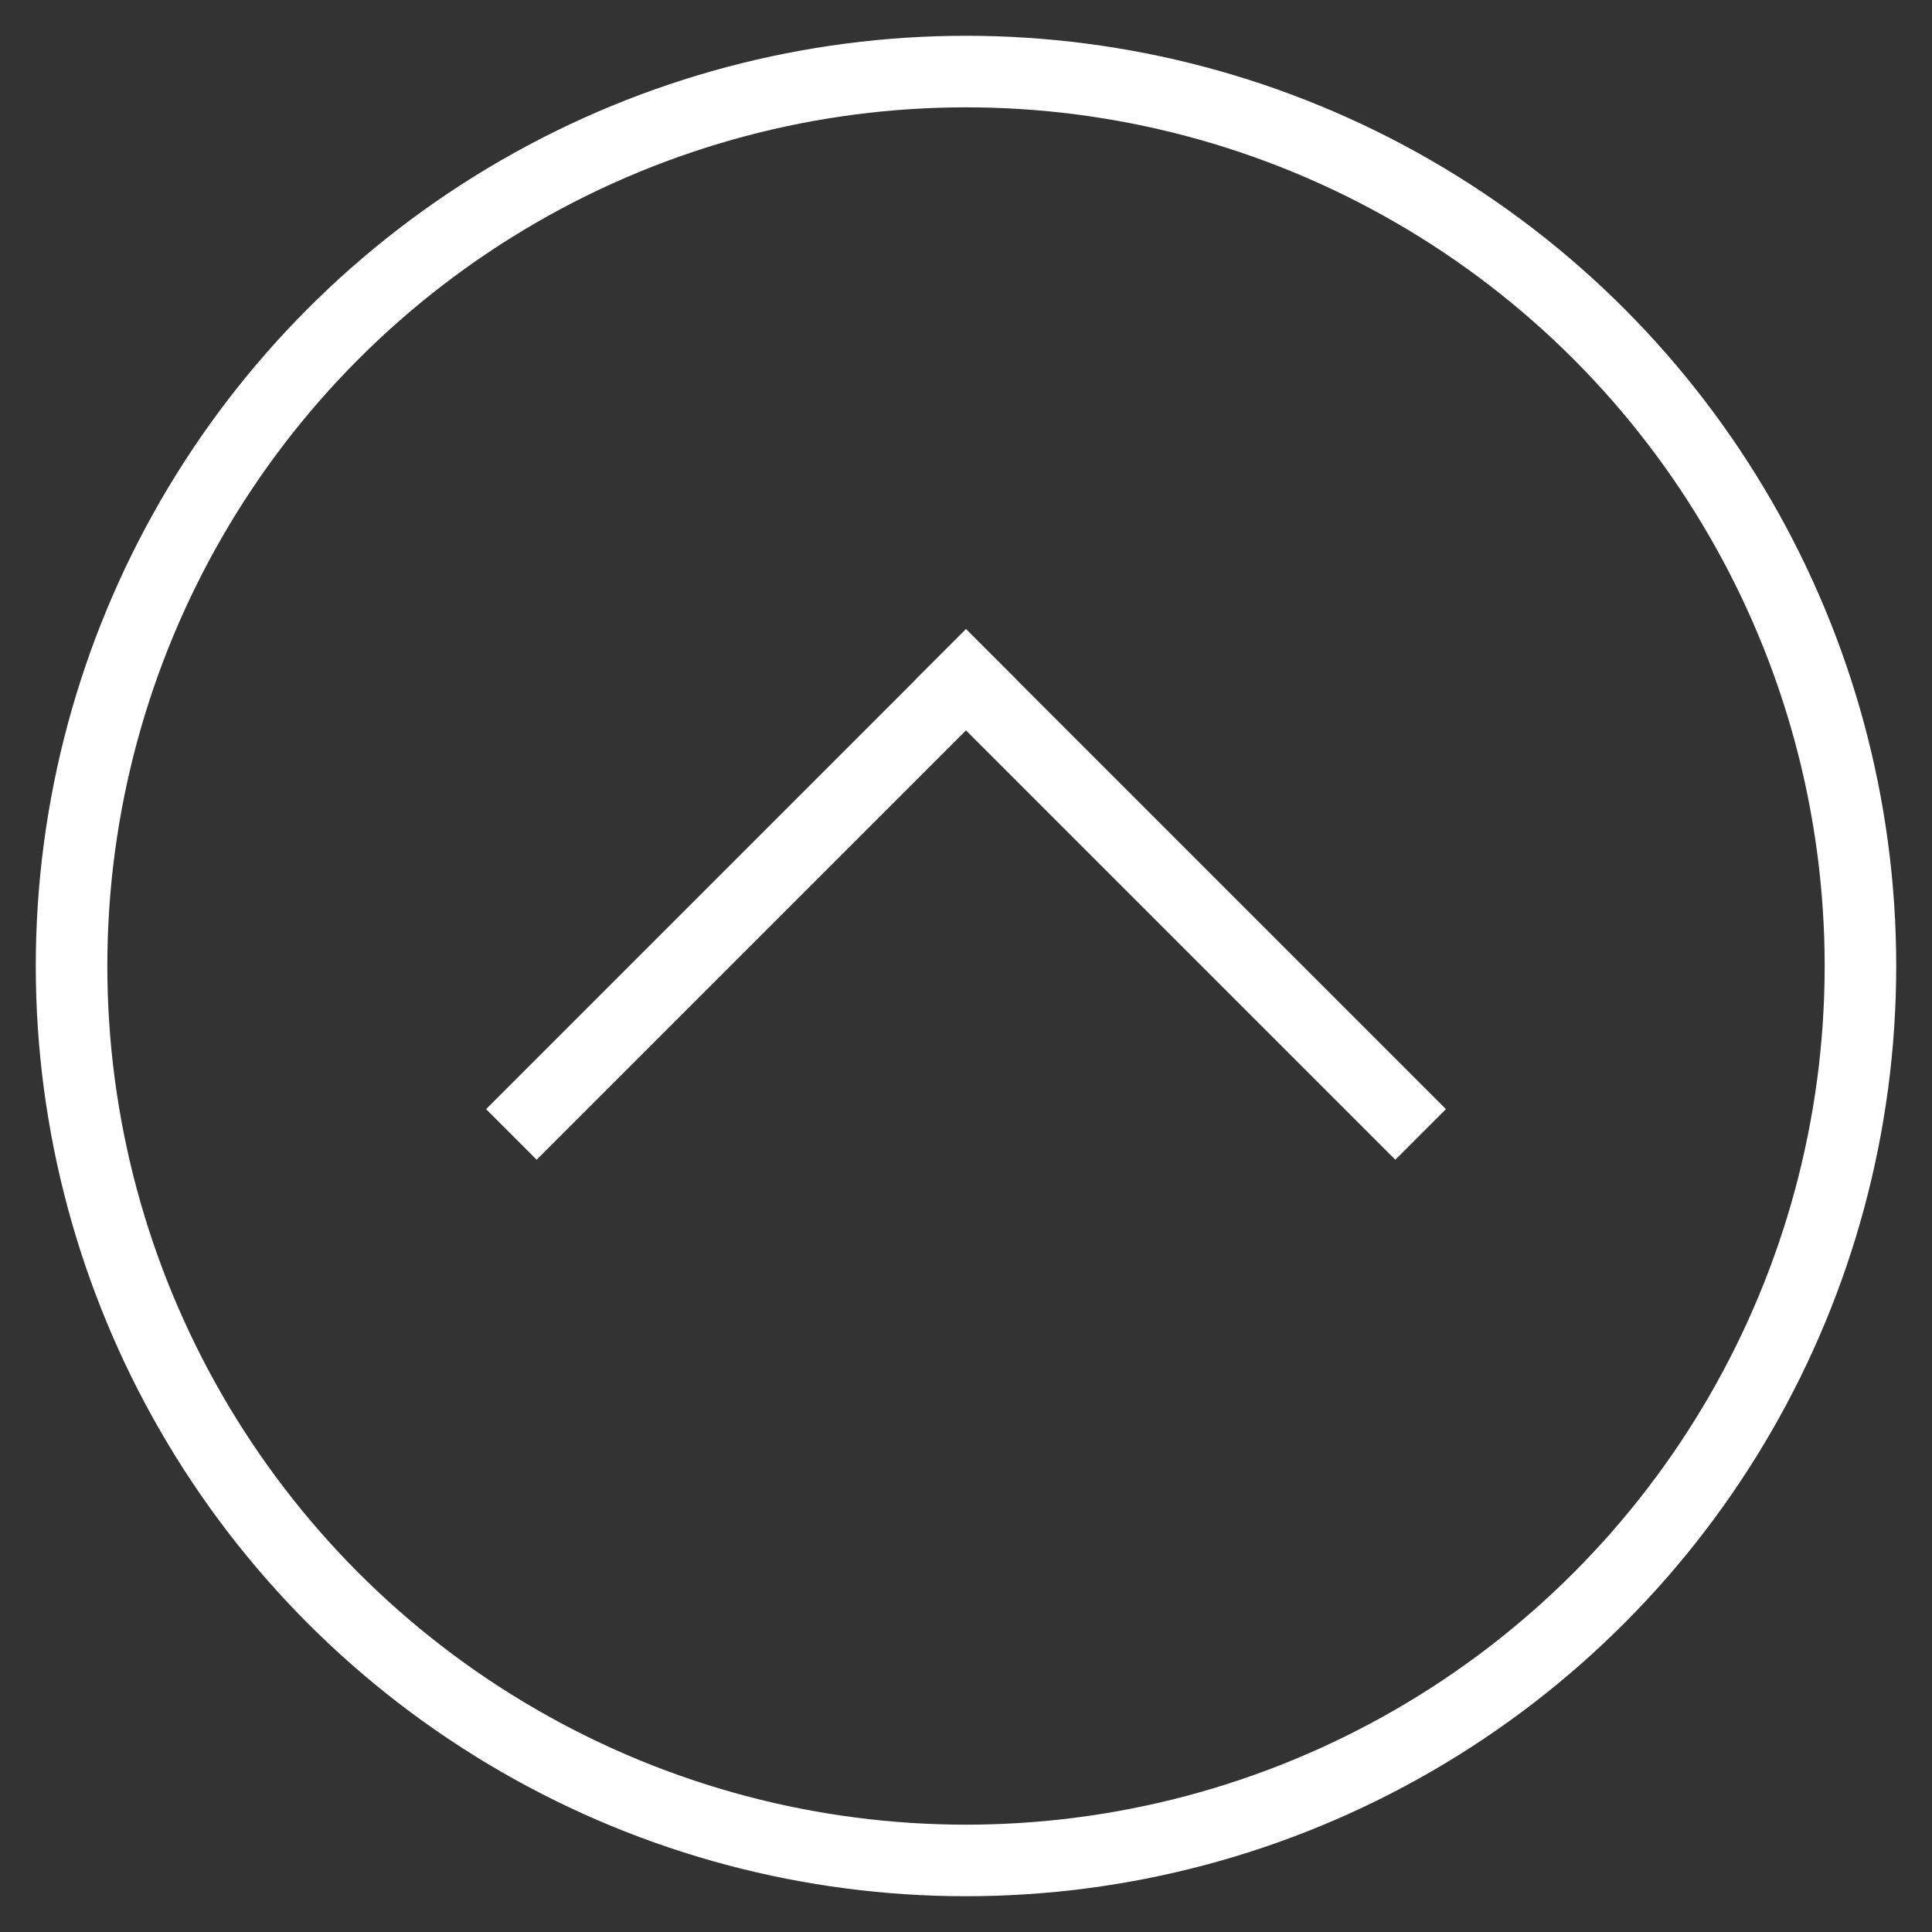 <?xml version="1.0" encoding="UTF-8"?>
<svg width="27px" height="27px" viewBox="0 0 27 27" version="1.1" xmlns="http://www.w3.org/2000/svg" xmlns:xlink="http://www.w3.org/1999/xlink">
    <rect x="0" y="0" width="27" height="27" fill="#333333" stroke="none"/>
    <!-- Generator: Sketch 61 (89581) - https://sketch.com -->
    <title>Group 3</title>
    <desc>Created with Sketch.</desc>
    <g id="Page-1" stroke="none" stroke-width="1" fill="none" fill-rule="evenodd">
        <g id="Apple-TV" transform="translate(-449, -577)" stroke="#FFFFFF">
            <g id="Group-3" transform="translate(462.5, 590.5) scale(1, -1) translate(-462.5, -590.5) translate(450, 578)">
                <circle id="Oval" cx="12.5" cy="12.5" r="12.5"></circle>
                <g id="Group-2" transform="translate(6, 10)" stroke-linecap="square">
                    <line x1="0.5" y1="0.5" x2="6.5" y2="6.5" id="Line-2"></line>
                    <line x1="6.5" y1="0.5" x2="12.5" y2="6.5" id="Line-2" transform="translate(9.5, 3.5) scale(-1, 1) translate(-9.5, -3.5) "></line>
                </g>
            </g>
        </g>
    </g>
</svg>